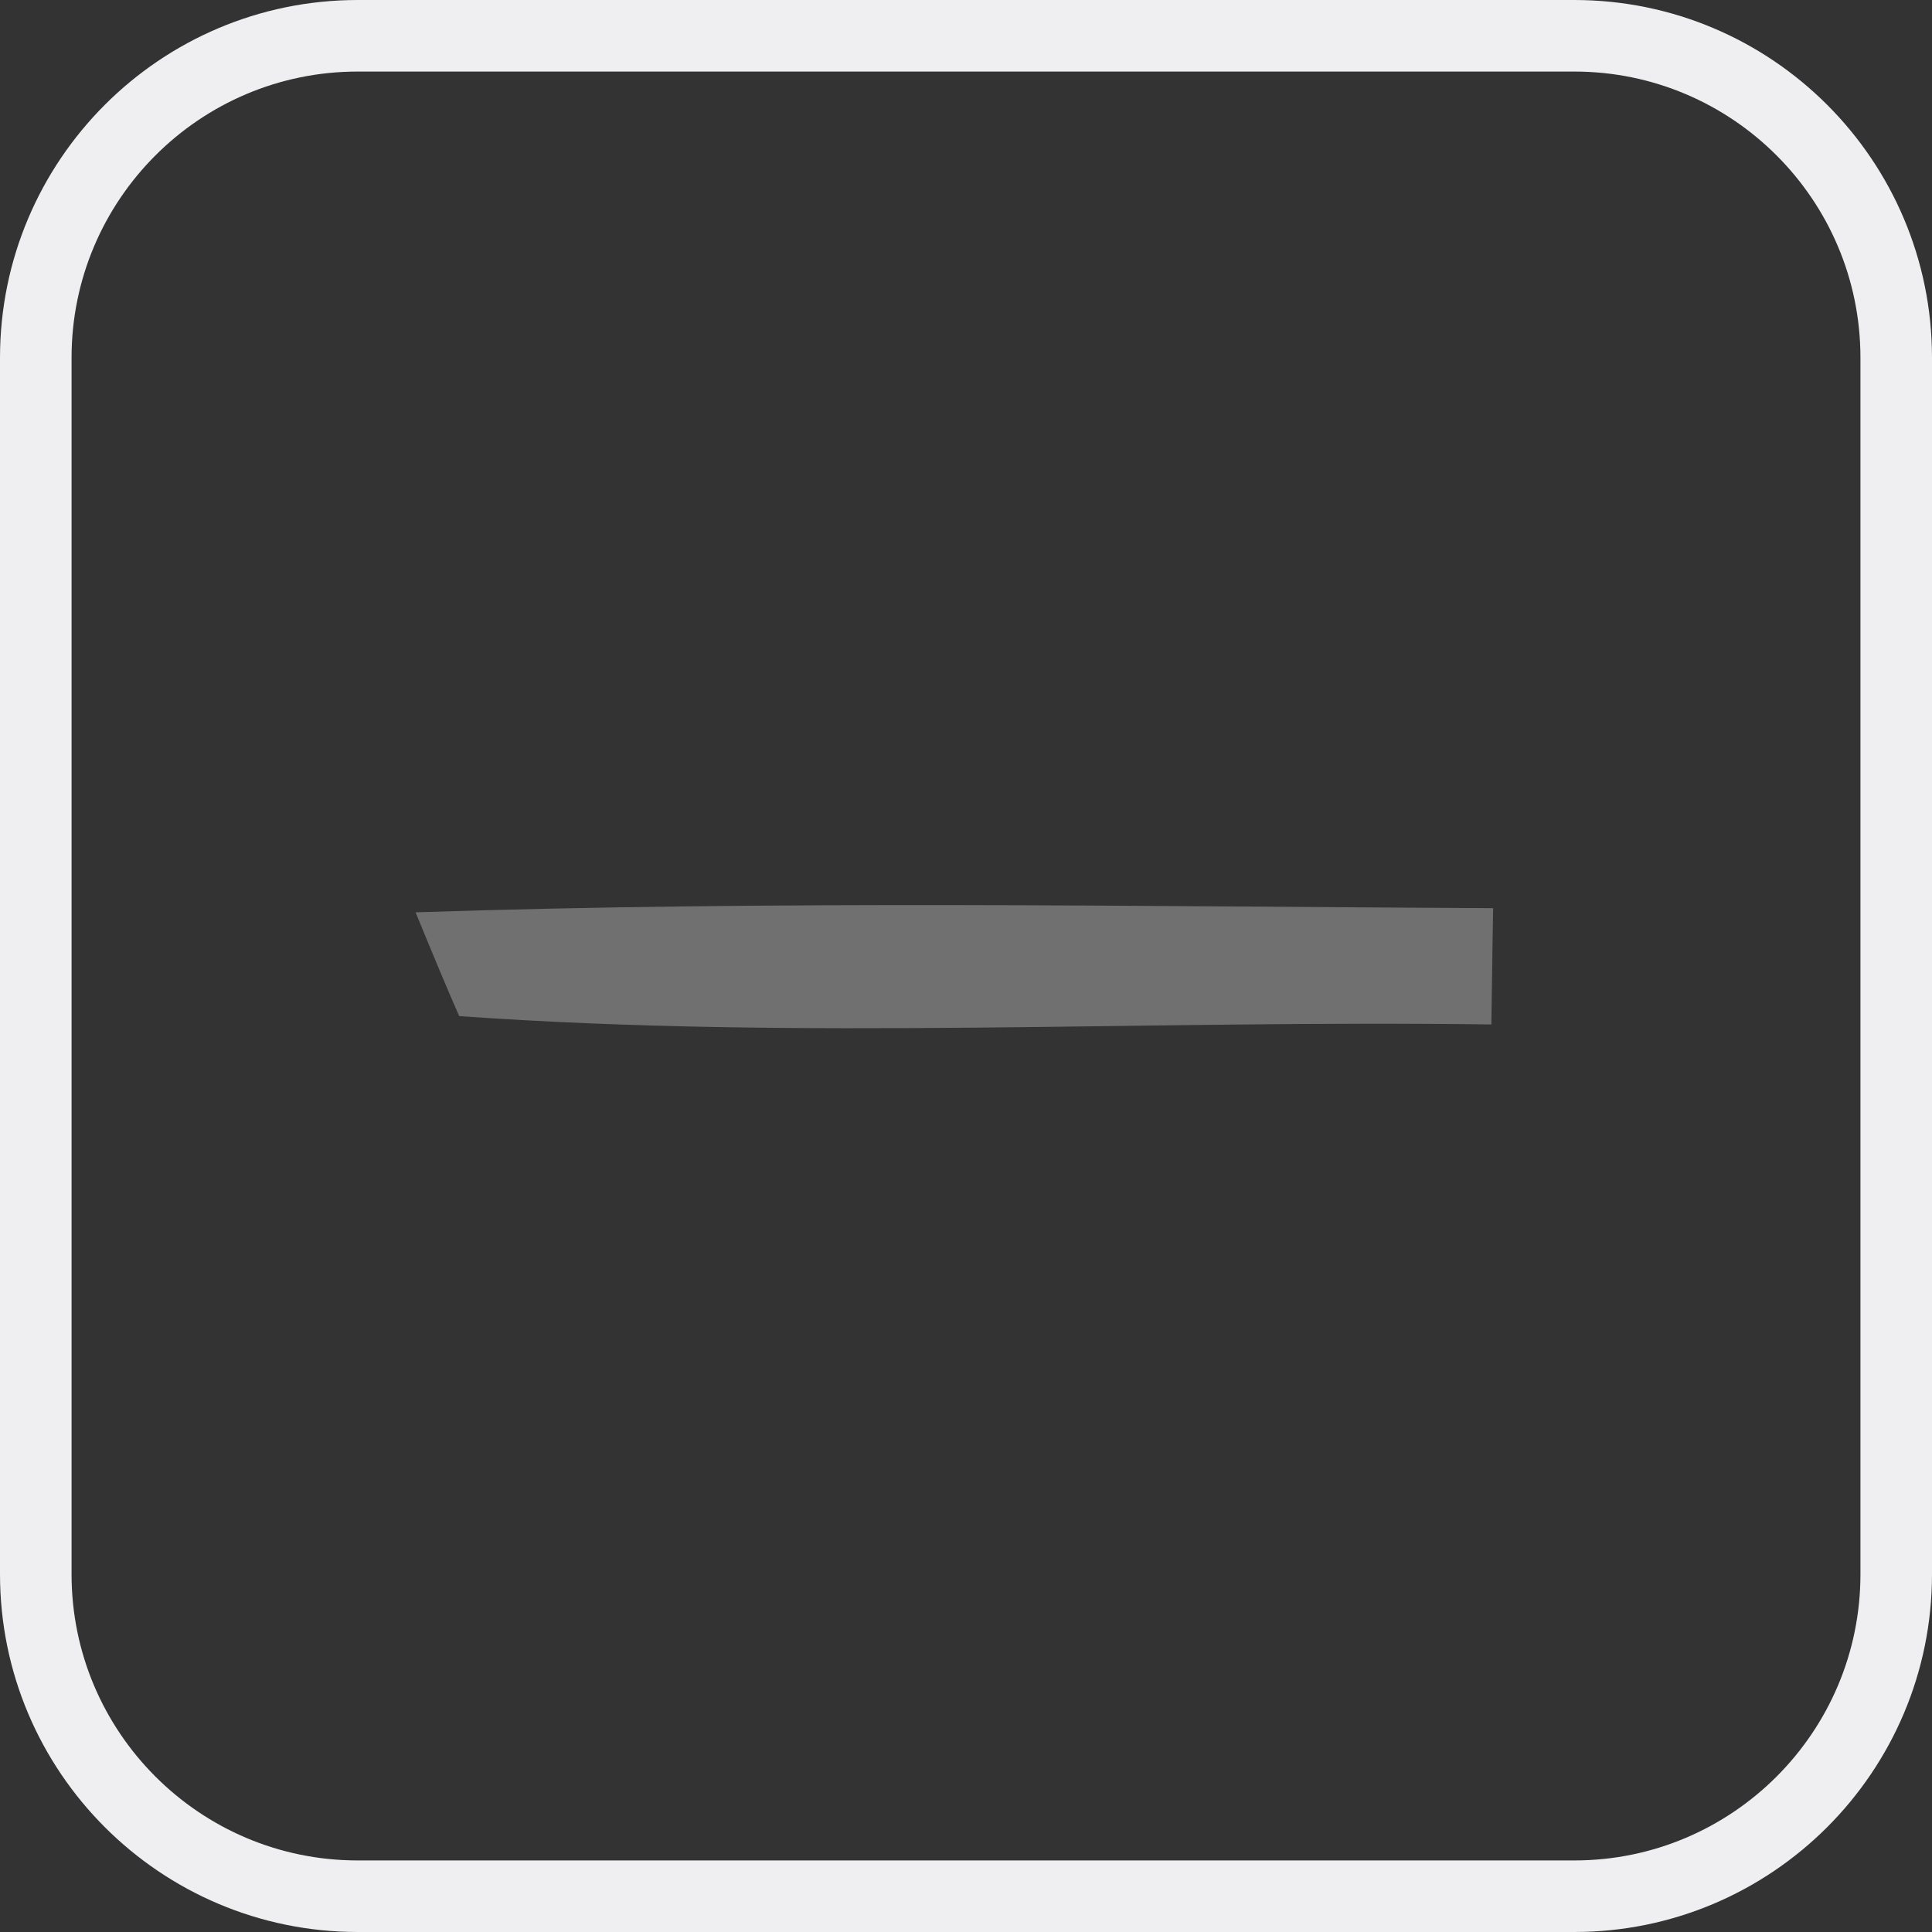 <svg width="100%" height="100%" viewBox="0 0 27 27" version="1.1" xmlns="http://www.w3.org/2000/svg" xmlnsXlink="http://www.w3.org/1999/xlink" xmlSpace="preserve" xmlnsSerif="http://www.serif.com/" style="fill-rule:evenodd;clip-rule:evenodd;">
    <rect x="0" y="0" width="27" height="27" fill="#333333" stroke="none"/>
    <g transform="matrix(1,0,0,1,-65.105,-492.492)">
        <g>
            <g transform="matrix(1,0,0,1,78.605,505.992)">
                <g transform="matrix(1,0,0,1,-13.5,-13.5)">
                    <clipPath id="_clip1">
                        <rect x="0" y="0" width="27" height="27"/>
                    </clipPath>
                    <g clip-path="url(#_clip1)">
                        <path d="M26.5,5C26.5,2.516 24.484,0.5 22,0.5L5,0.5C2.516,0.5 0.5,2.516 0.5,5L0.5,22C0.5,24.484 2.516,26.5 5,26.5L22,26.5C24.484,26.5 26.5,24.484 26.5,22L26.5,5Z" style="fill:none;stroke:rgb(239,238,241);stroke-width:1px;"/>
                    </g>
                </g>
            </g>
            <g transform="matrix(1,0,0,1,78.605,505.992)">
                <g transform="matrix(1,0,0,1,-8,-1)">
                    <path d="M0.308,0.25C5.325,0.083 10.35,0.167 15.367,0.192C15.358,0.6 15.35,1.408 15.342,1.817C10.533,1.75 5.708,2.042 0.917,1.7C0.758,1.342 0.458,0.617 0.308,0.25Z" style="fill:rgb(114,114,114);fill-opacity:0.97;fill-rule:nonzero;"/>
                </g>
            </g>
        </g>
    </g>
</svg>
